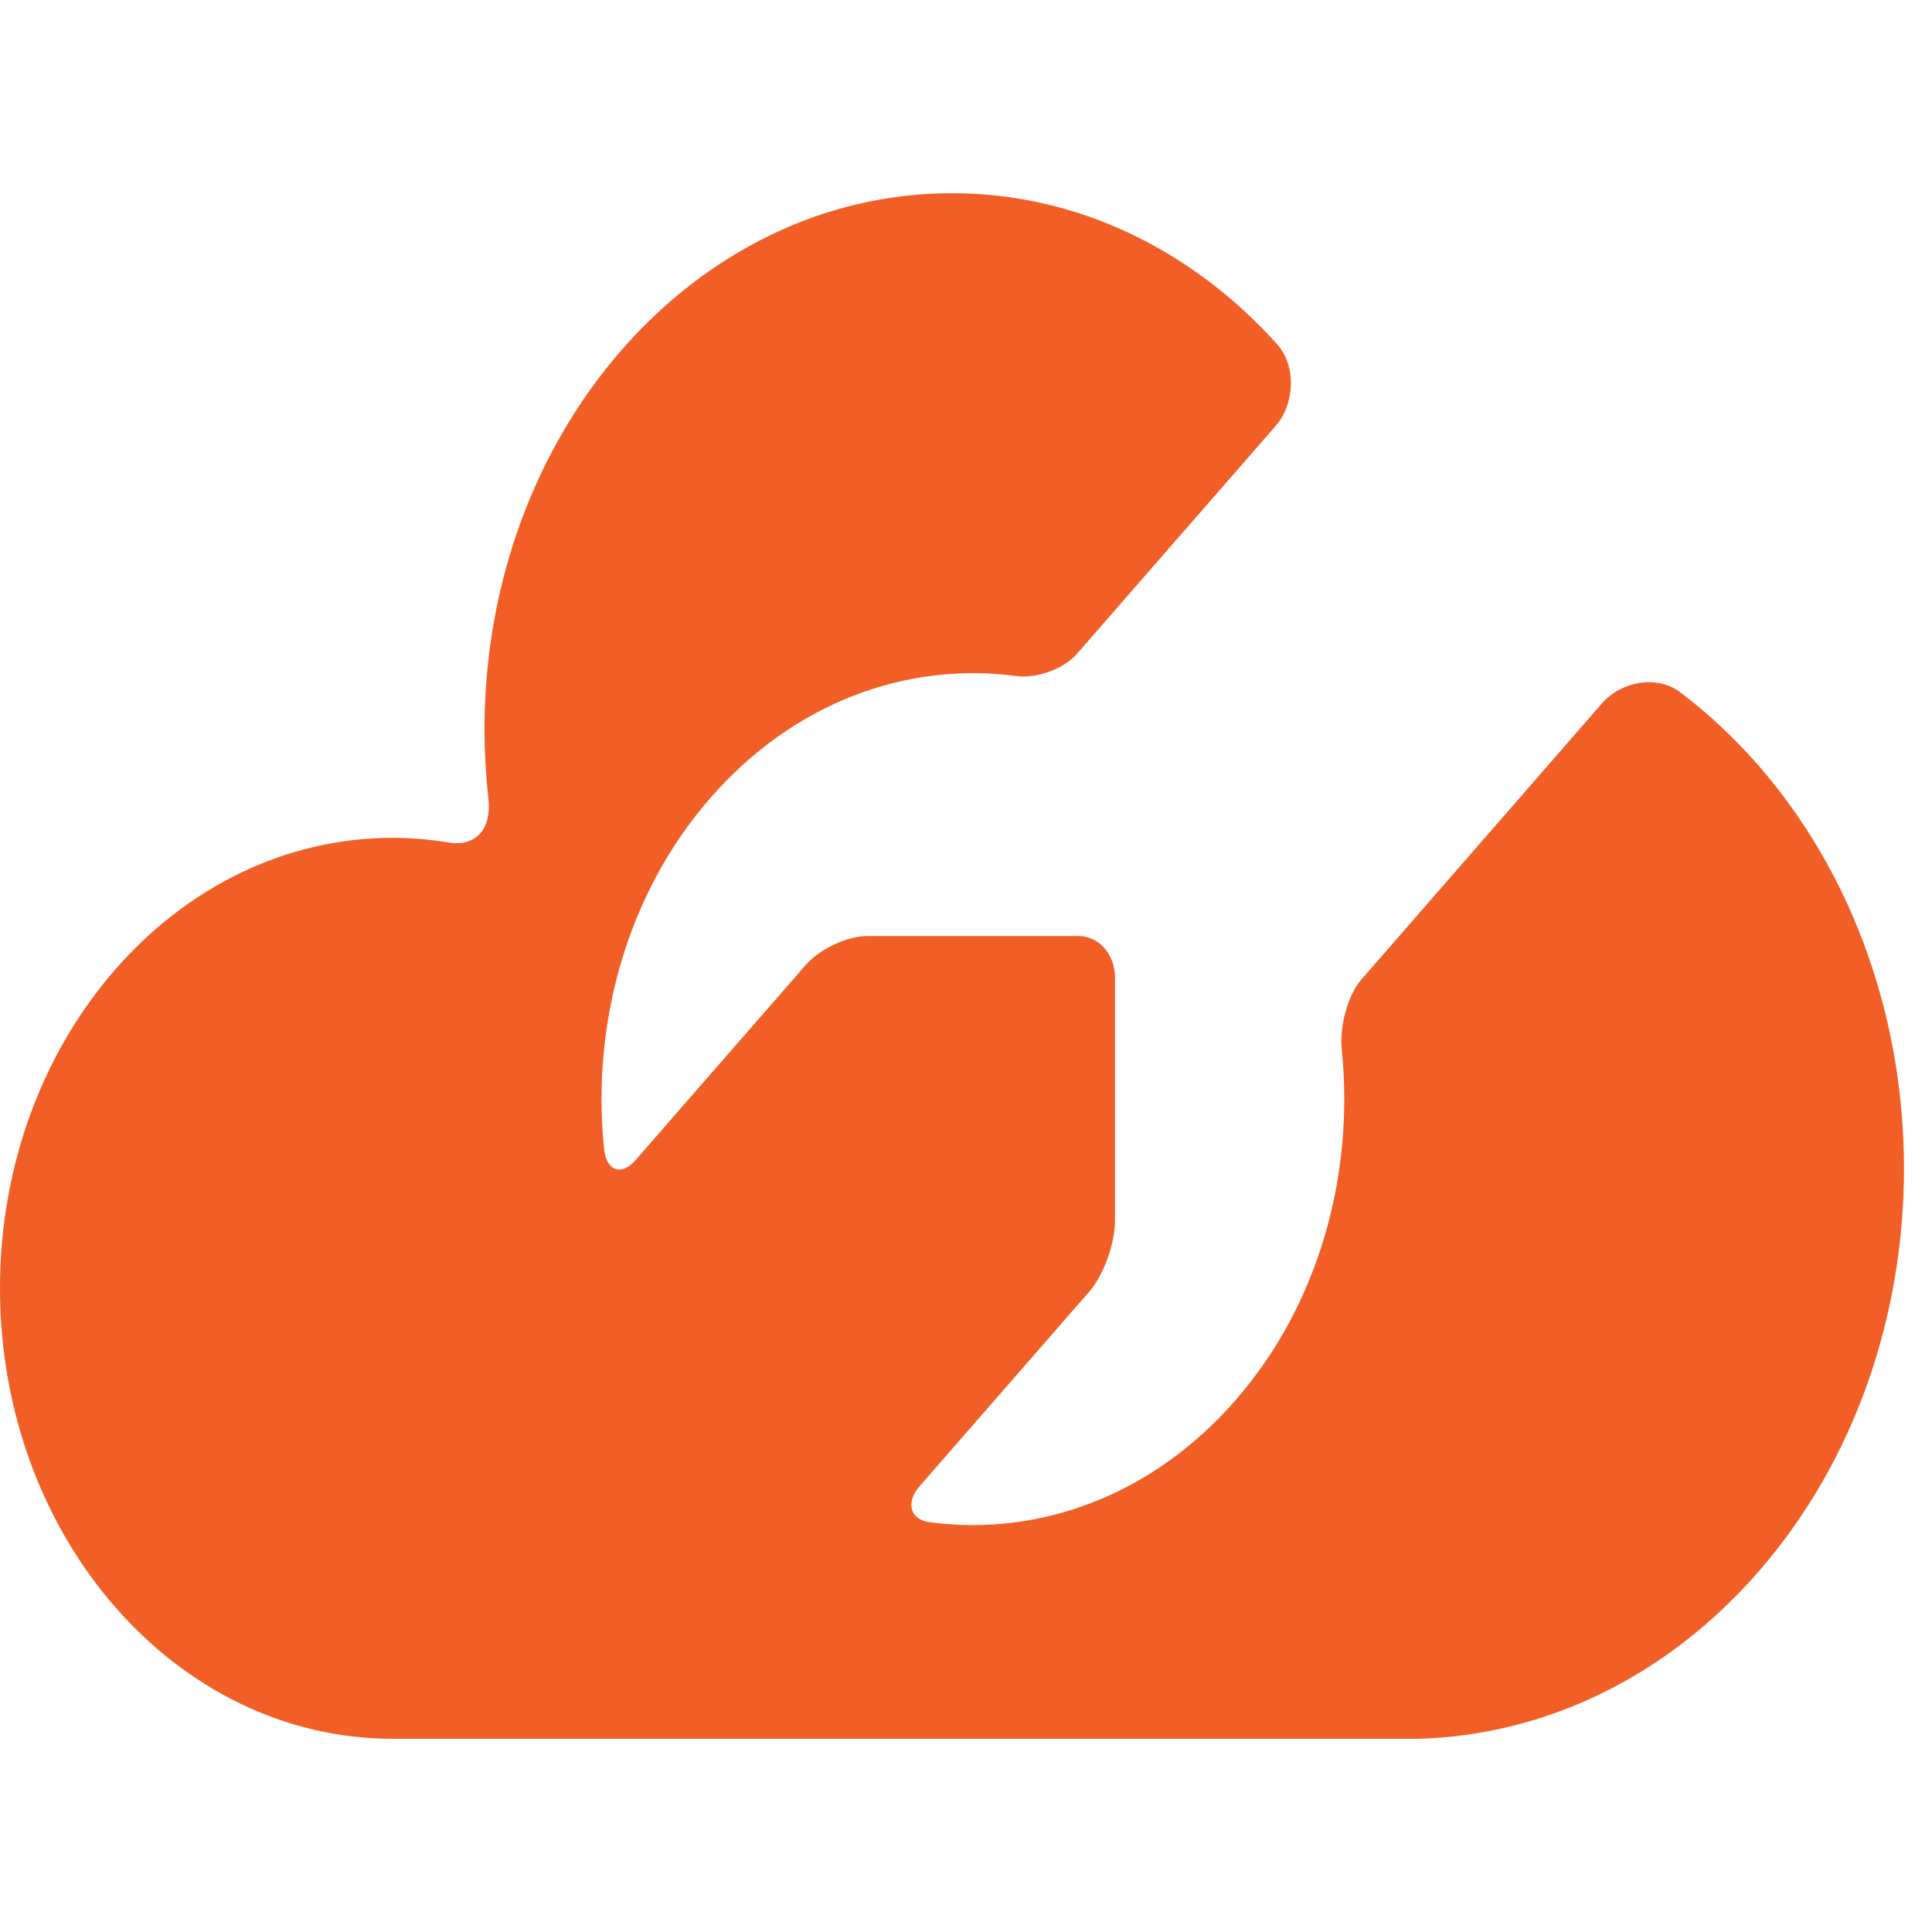 <svg width="32" height="32" viewBox="0 0 32 32" fill="none" xmlns="http://www.w3.org/2000/svg">
    <path
        d="M26.532 11.652L22.55 16.222C22.317 16.489 22.185 17.008 22.224 17.384C22.434 19.453 21.847 21.608 20.462 23.194C19.078 24.781 17.202 25.453 15.398 25.213C15.07 25.169 14.997 24.883 15.232 24.616L18.045 21.39C18.278 21.122 18.468 20.597 18.468 20.218V16.19C18.468 15.811 18.201 15.504 17.87 15.504H14.36C14.03 15.504 13.572 15.72 13.339 15.99L10.526 19.216C10.293 19.483 10.044 19.4 10.005 19.026C9.794 16.957 10.382 14.802 11.766 13.217C13.15 11.629 15.027 10.957 16.831 11.197C17.159 11.241 17.611 11.092 17.844 10.822L21.127 7.057C21.449 6.687 21.476 6.059 21.149 5.697C19.757 4.151 17.858 3.2 15.767 3.2C11.491 3.2 8.025 7.175 8.025 12.08C8.025 12.466 8.048 12.845 8.088 13.219C8.147 13.737 7.879 14.028 7.432 13.954C7.13 13.905 6.819 13.877 6.505 13.877C2.912 13.877 0 17.217 0 21.338C0 25.46 2.912 28.8 6.505 28.8H23.3H23.306H23.511C25.547 28.737 27.57 27.817 29.124 26.034C32.34 22.345 32.34 16.366 29.124 12.677C28.721 12.215 28.285 11.81 27.827 11.464C27.444 11.176 26.854 11.283 26.532 11.652Z"
        fill="#F15F27" />
</svg>